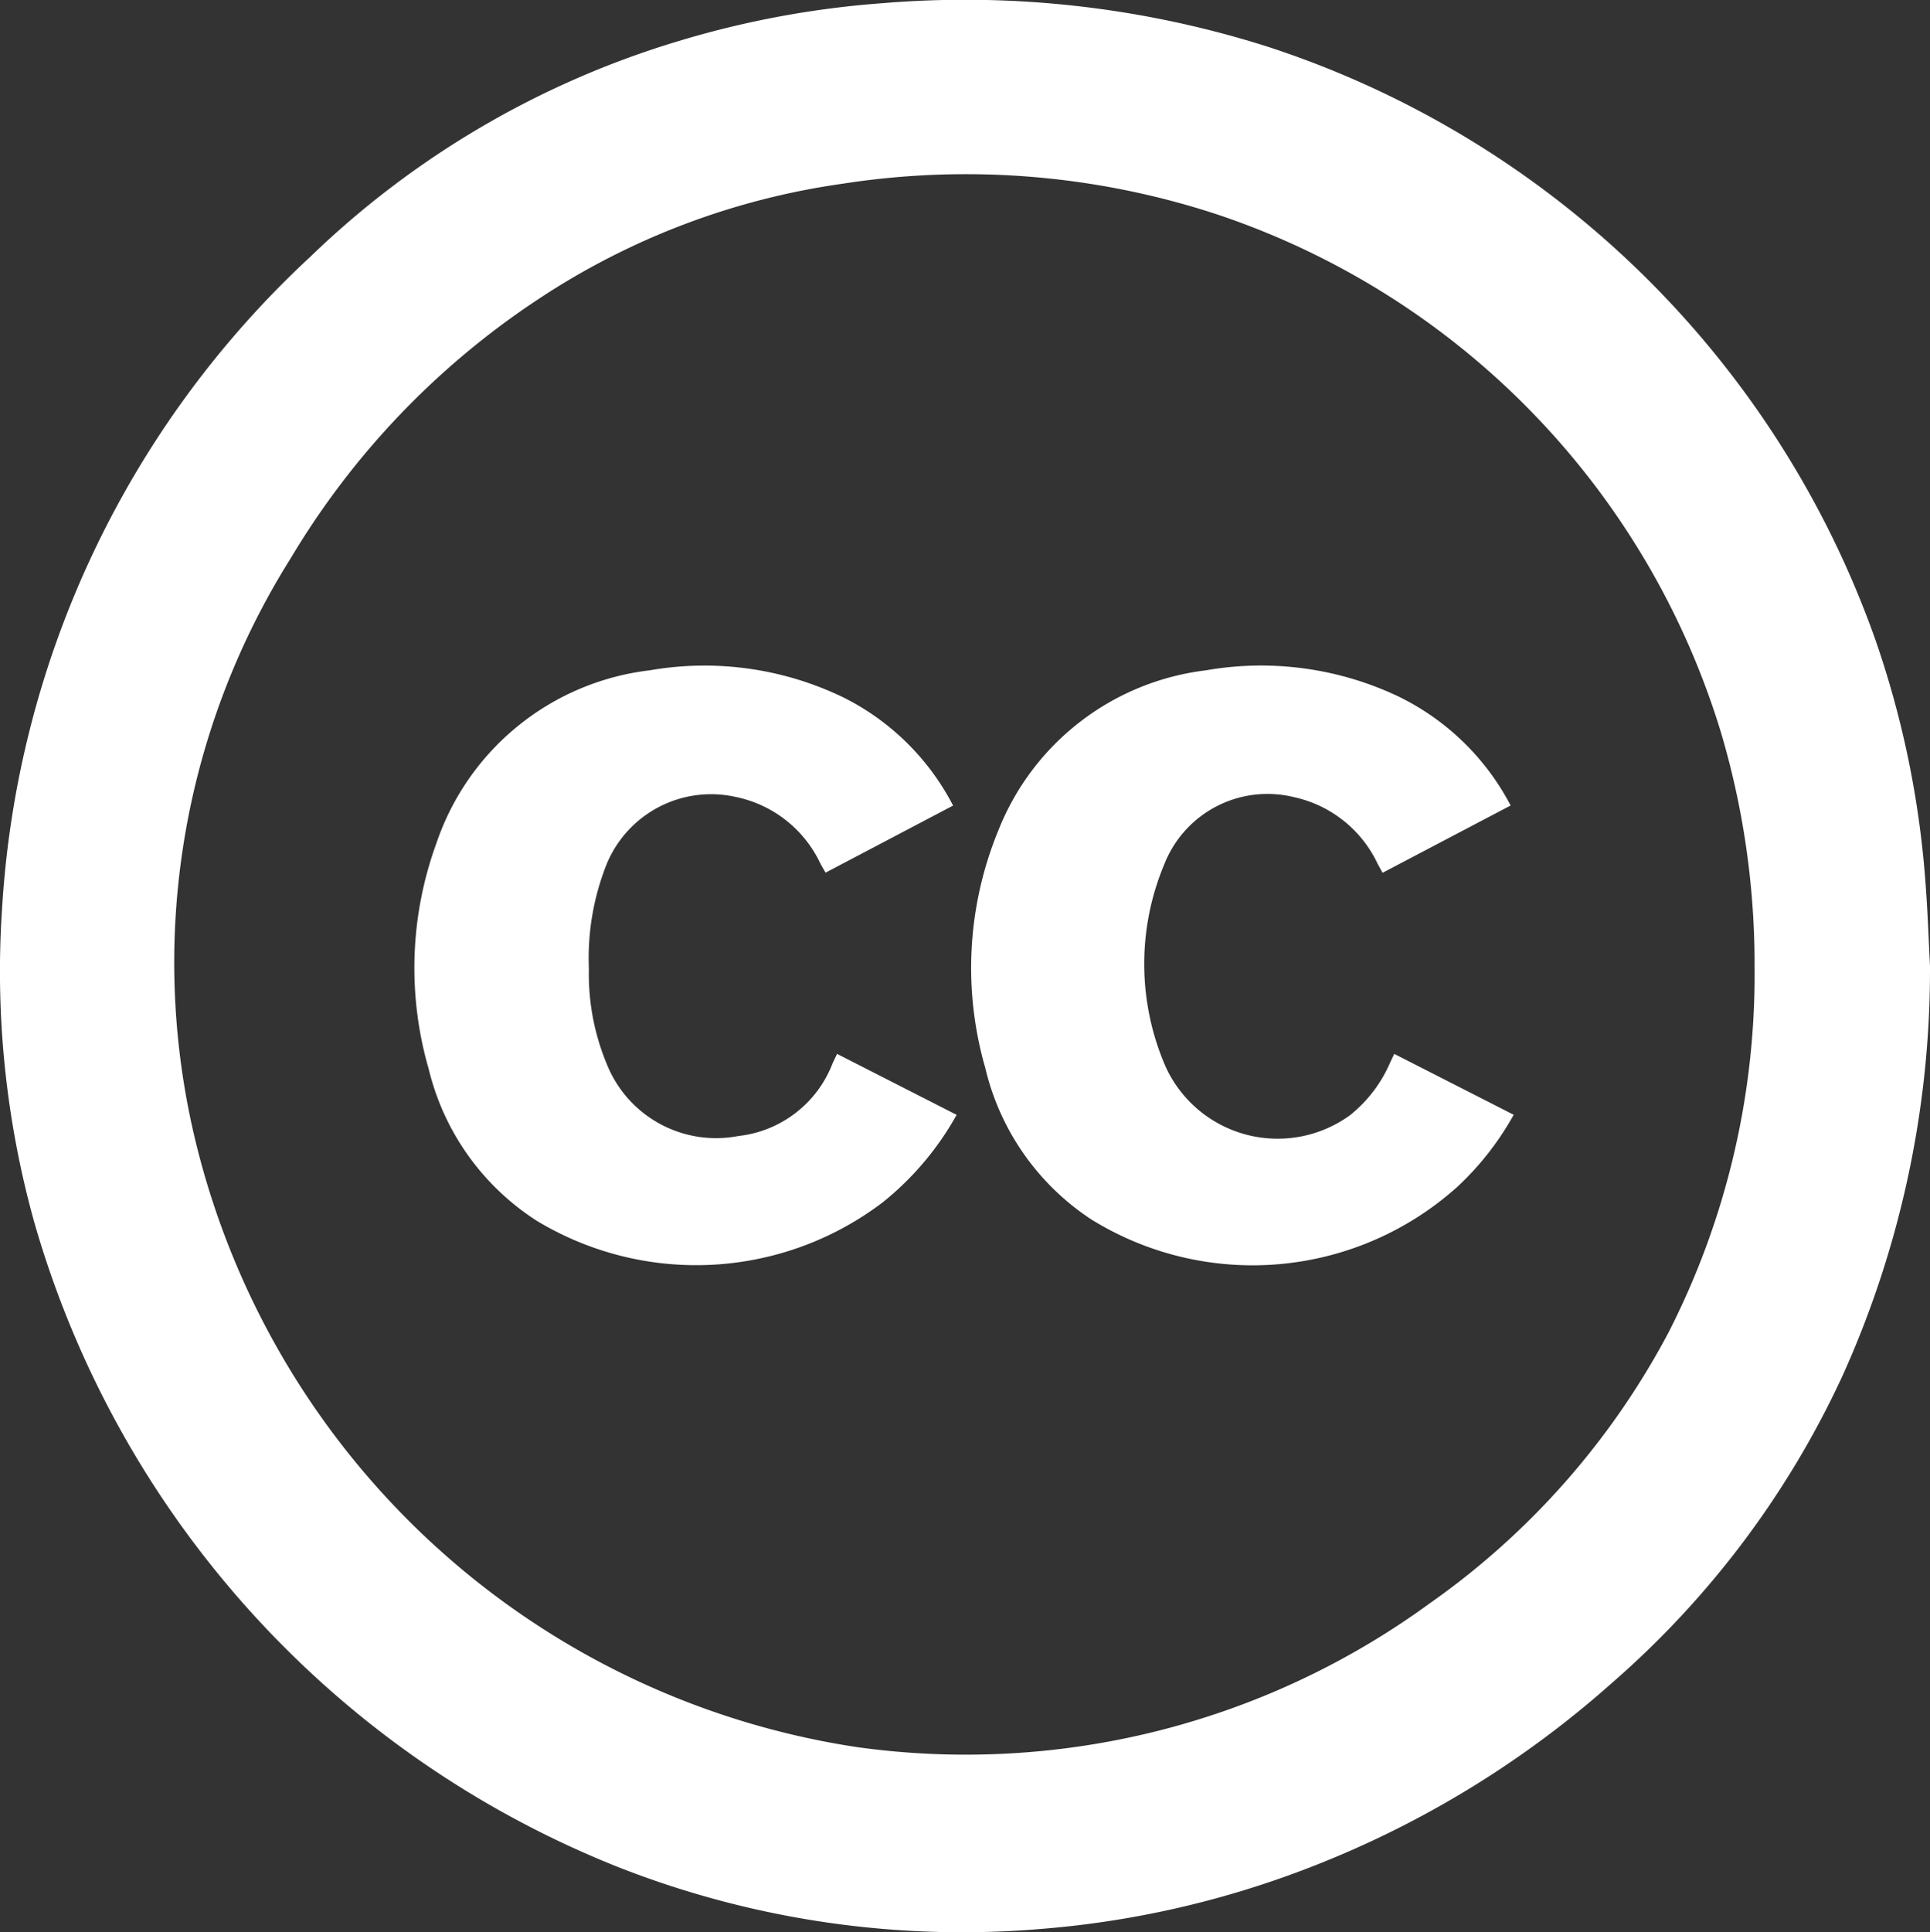 <svg xmlns="http://www.w3.org/2000/svg" width="27.714" height="27.738" viewBox="0 0 27.714 27.738"><rect x="0" y="0" width="27.714" height="27.738" fill="#333333" stroke="none"/><defs><style>.a{fill:#fff;}</style></defs><g transform="translate(-274.293 -10.453)"><g transform="translate(274.293 10.453)"><path class="a" d="M302.007,24.321a14.162,14.162,0,0,1-1.252,5.874,13.151,13.151,0,0,1-3.314,4.418,14.268,14.268,0,0,1-4.872,2.843,13.658,13.658,0,0,1-3.324.689,13.5,13.5,0,0,1-6.04-.874A14.167,14.167,0,0,1,274.785,28a13.419,13.419,0,0,1-.463-4.492,13.885,13.885,0,0,1,4.423-9.365,12.975,12.975,0,0,1,5.291-3.1,13.53,13.53,0,0,1,2.939-.545,14.34,14.34,0,0,1,5.548.634,13.794,13.794,0,0,1,8.7,8.506,13.641,13.641,0,0,1,.718,3.471C301.973,23.512,301.986,23.917,302.007,24.321Zm-2.519.015a11.7,11.7,0,0,0-.48-3.359,11.311,11.311,0,0,0-7.223-7.441,11.542,11.542,0,0,0-5.389-.446,10.572,10.572,0,0,0-4.367,1.654,11.532,11.532,0,0,0-3.56,3.721,10.907,10.907,0,0,0-1.325,8.544,11.55,11.55,0,0,0,9.442,8.524,11.3,11.3,0,0,0,8.232-2.058,11.085,11.085,0,0,0,3.434-3.892A11.284,11.284,0,0,0,299.488,24.336Z" transform="translate(-274.293 -10.453)"/><path class="a" d="M318.3,37.305l-1.839.966-.072-.132a1.736,1.736,0,0,0-1.2-.954,1.592,1.592,0,0,0-1.86.958,3.7,3.7,0,0,0,.015,2.908,1.769,1.769,0,0,0,2.65.7,1.96,1.96,0,0,0,.579-.763c.018-.038.036-.075.056-.117l1.715.874a4.2,4.2,0,0,1-.8,1.026,4.4,4.4,0,0,1-5.266.476,3.588,3.588,0,0,1-1.522-2.175,5.183,5.183,0,0,1,.187-3.407,3.678,3.678,0,0,1,2.978-2.3,4.6,4.6,0,0,1,2.766.374A3.586,3.586,0,0,1,318.3,37.305Z" transform="translate(-296.608 -25.741)"/><path class="a" d="M295.831,40.871l1.717.875A4.277,4.277,0,0,1,296.489,43a4.429,4.429,0,0,1-4.965.27,3.588,3.588,0,0,1-1.556-2.178,5.225,5.225,0,0,1,.11-3.246,3.691,3.691,0,0,1,3.065-2.482,4.58,4.58,0,0,1,2.786.393,3.566,3.566,0,0,1,1.568,1.549l-1.831.963c-.026-.046-.051-.087-.074-.13a1.727,1.727,0,0,0-1.212-.956,1.622,1.622,0,0,0-1.855.957,3.65,3.65,0,0,0-.258,1.506,3.359,3.359,0,0,0,.255,1.365,1.69,1.69,0,0,0,1.891,1.039,1.643,1.643,0,0,0,1.354-1.044Z" transform="translate(-283.811 -25.741)"/></g></g></svg>
